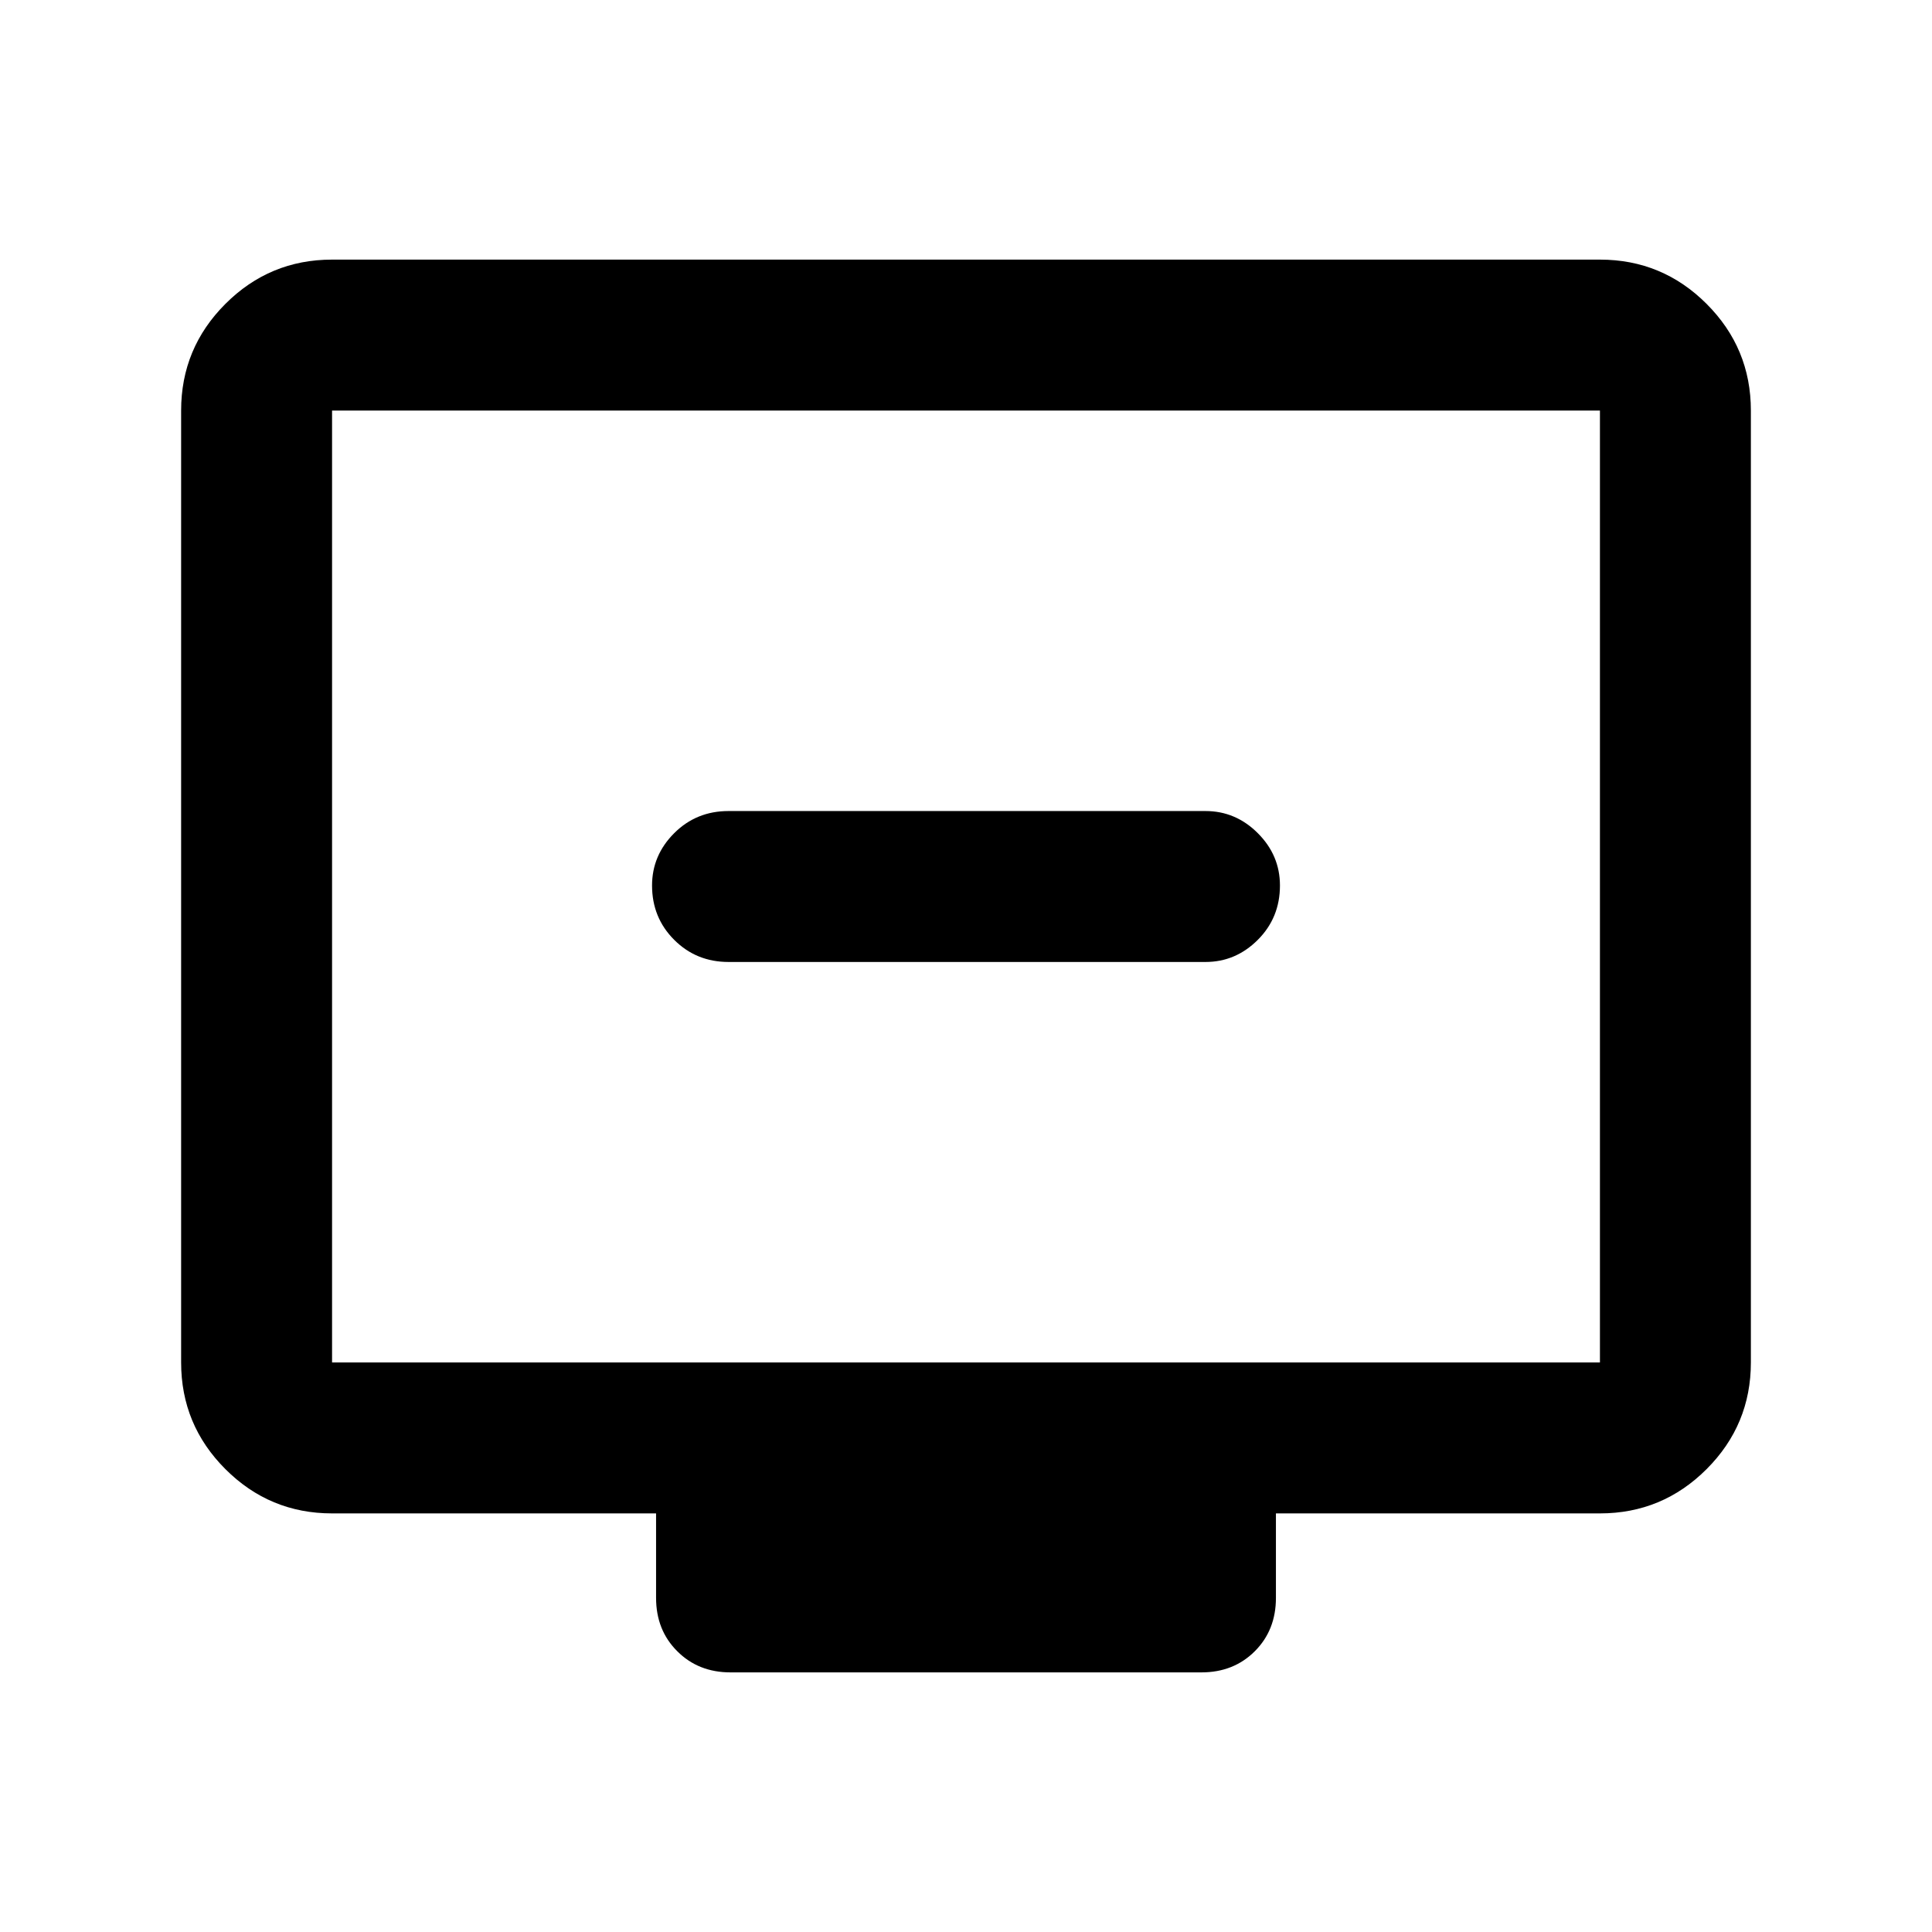 <svg xmlns="http://www.w3.org/2000/svg" height="24" width="24"><path d="M9.05 11.95h5.925q.375 0 .65-.275T15.9 11q0-.375-.275-.65t-.65-.275H9.05q-.4 0-.675.275T8.1 11q0 .4.275.675t.675.275Zm.025 8.825q-.4 0-.662-.263-.263-.262-.263-.662V18.8H4.125q-.775 0-1.325-.55-.55-.55-.55-1.325V5.1q0-.775.55-1.325.55-.55 1.325-.55h15.75q.775 0 1.325.55.55.55.55 1.325v11.825q0 .775-.55 1.325-.55.55-1.325.55H15.85v1.05q0 .4-.262.662-.263.263-.663.263Zm-4.95-3.85h15.75V5.1H4.125v11.825Zm0 0V5.1v11.825Z"/></svg>